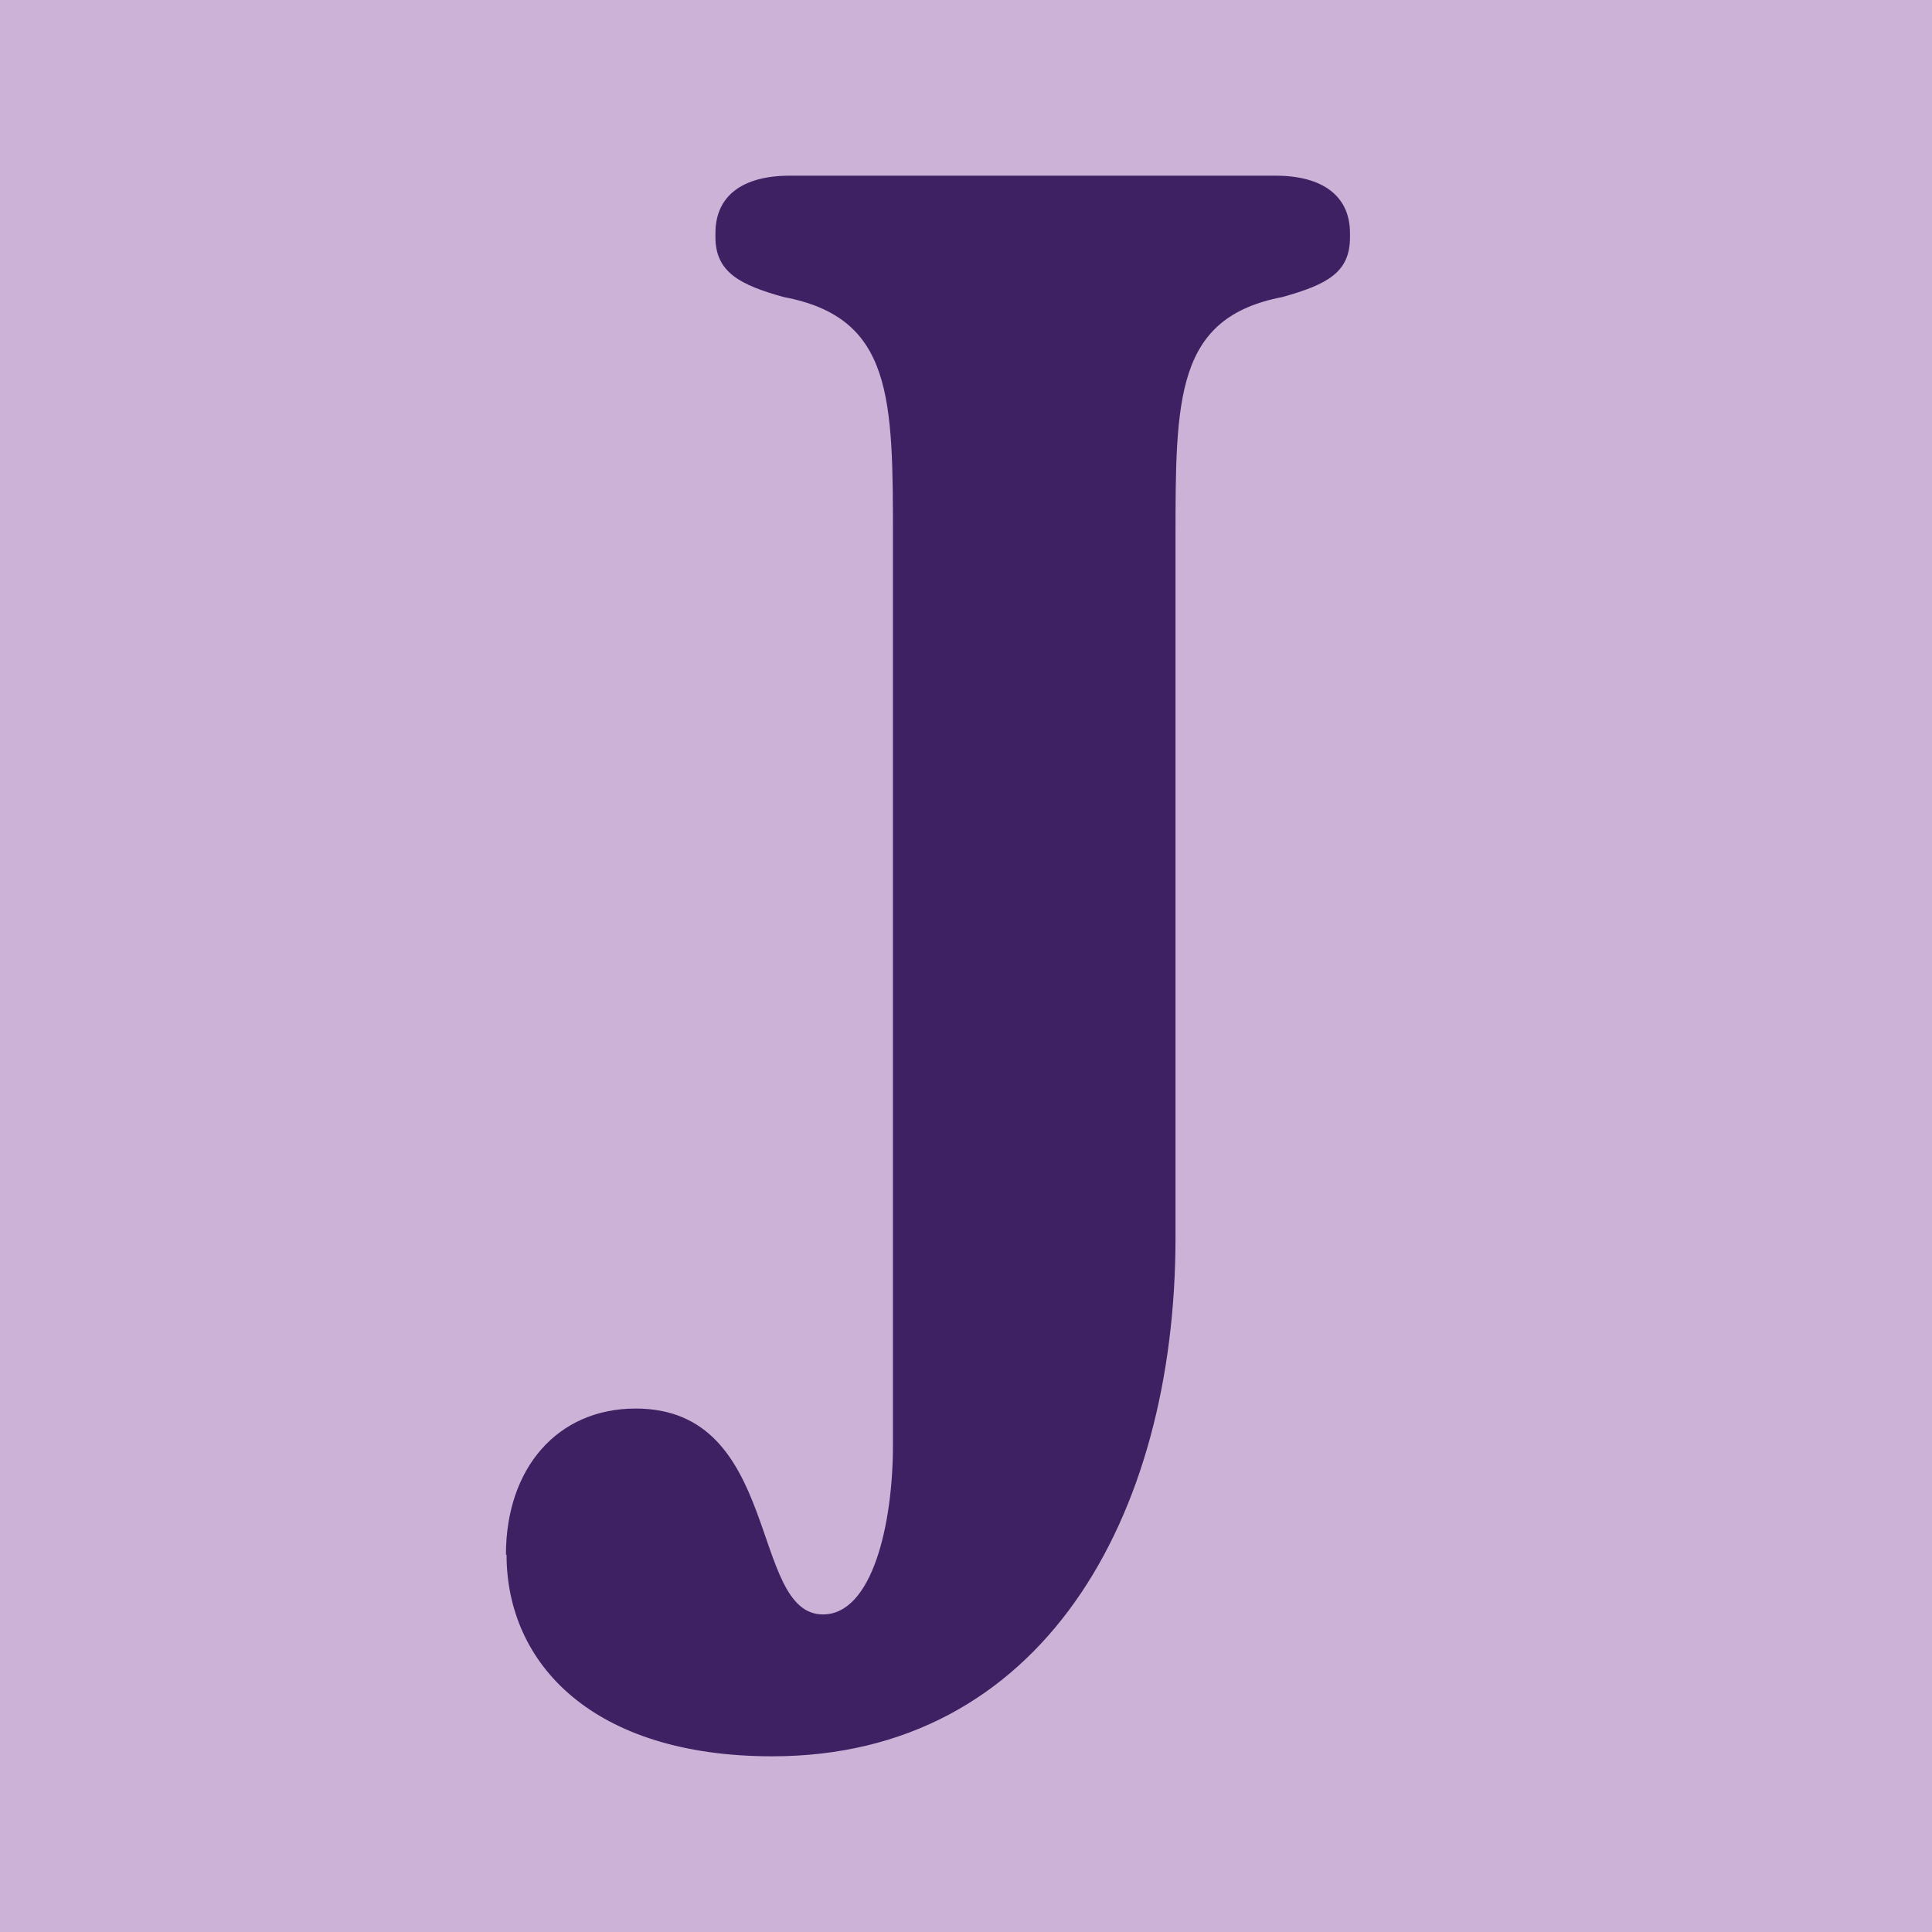 <?xml version="1.0" encoding="UTF-8"?>
<svg xmlns="http://www.w3.org/2000/svg" viewBox="0 0 32 32">
  <rect width="32" height="32" fill="#ccb2d6"/>
  <path d="M8.38,25.75c0-1.43.85-2.42,2.15-2.42,2.42,0,1.88,3.41,3.1,3.41.82,0,1.16-1.5,1.16-2.8v-15c0-2.35,0-3.68-1.81-4.02-.72-.2-1.13-.41-1.13-.99v-.07c0-.61.44-.95,1.23-.95h8.05c.78,0,1.23.34,1.23.95v.07c0,.58-.37.78-1.12.99-1.77.34-1.77,1.67-1.77,4.02v11.56c0,4.64-2.22,8.59-6.68,8.59-2.97,0-4.4-1.53-4.4-3.34Z" fill="#3e2163"/>
</svg>
